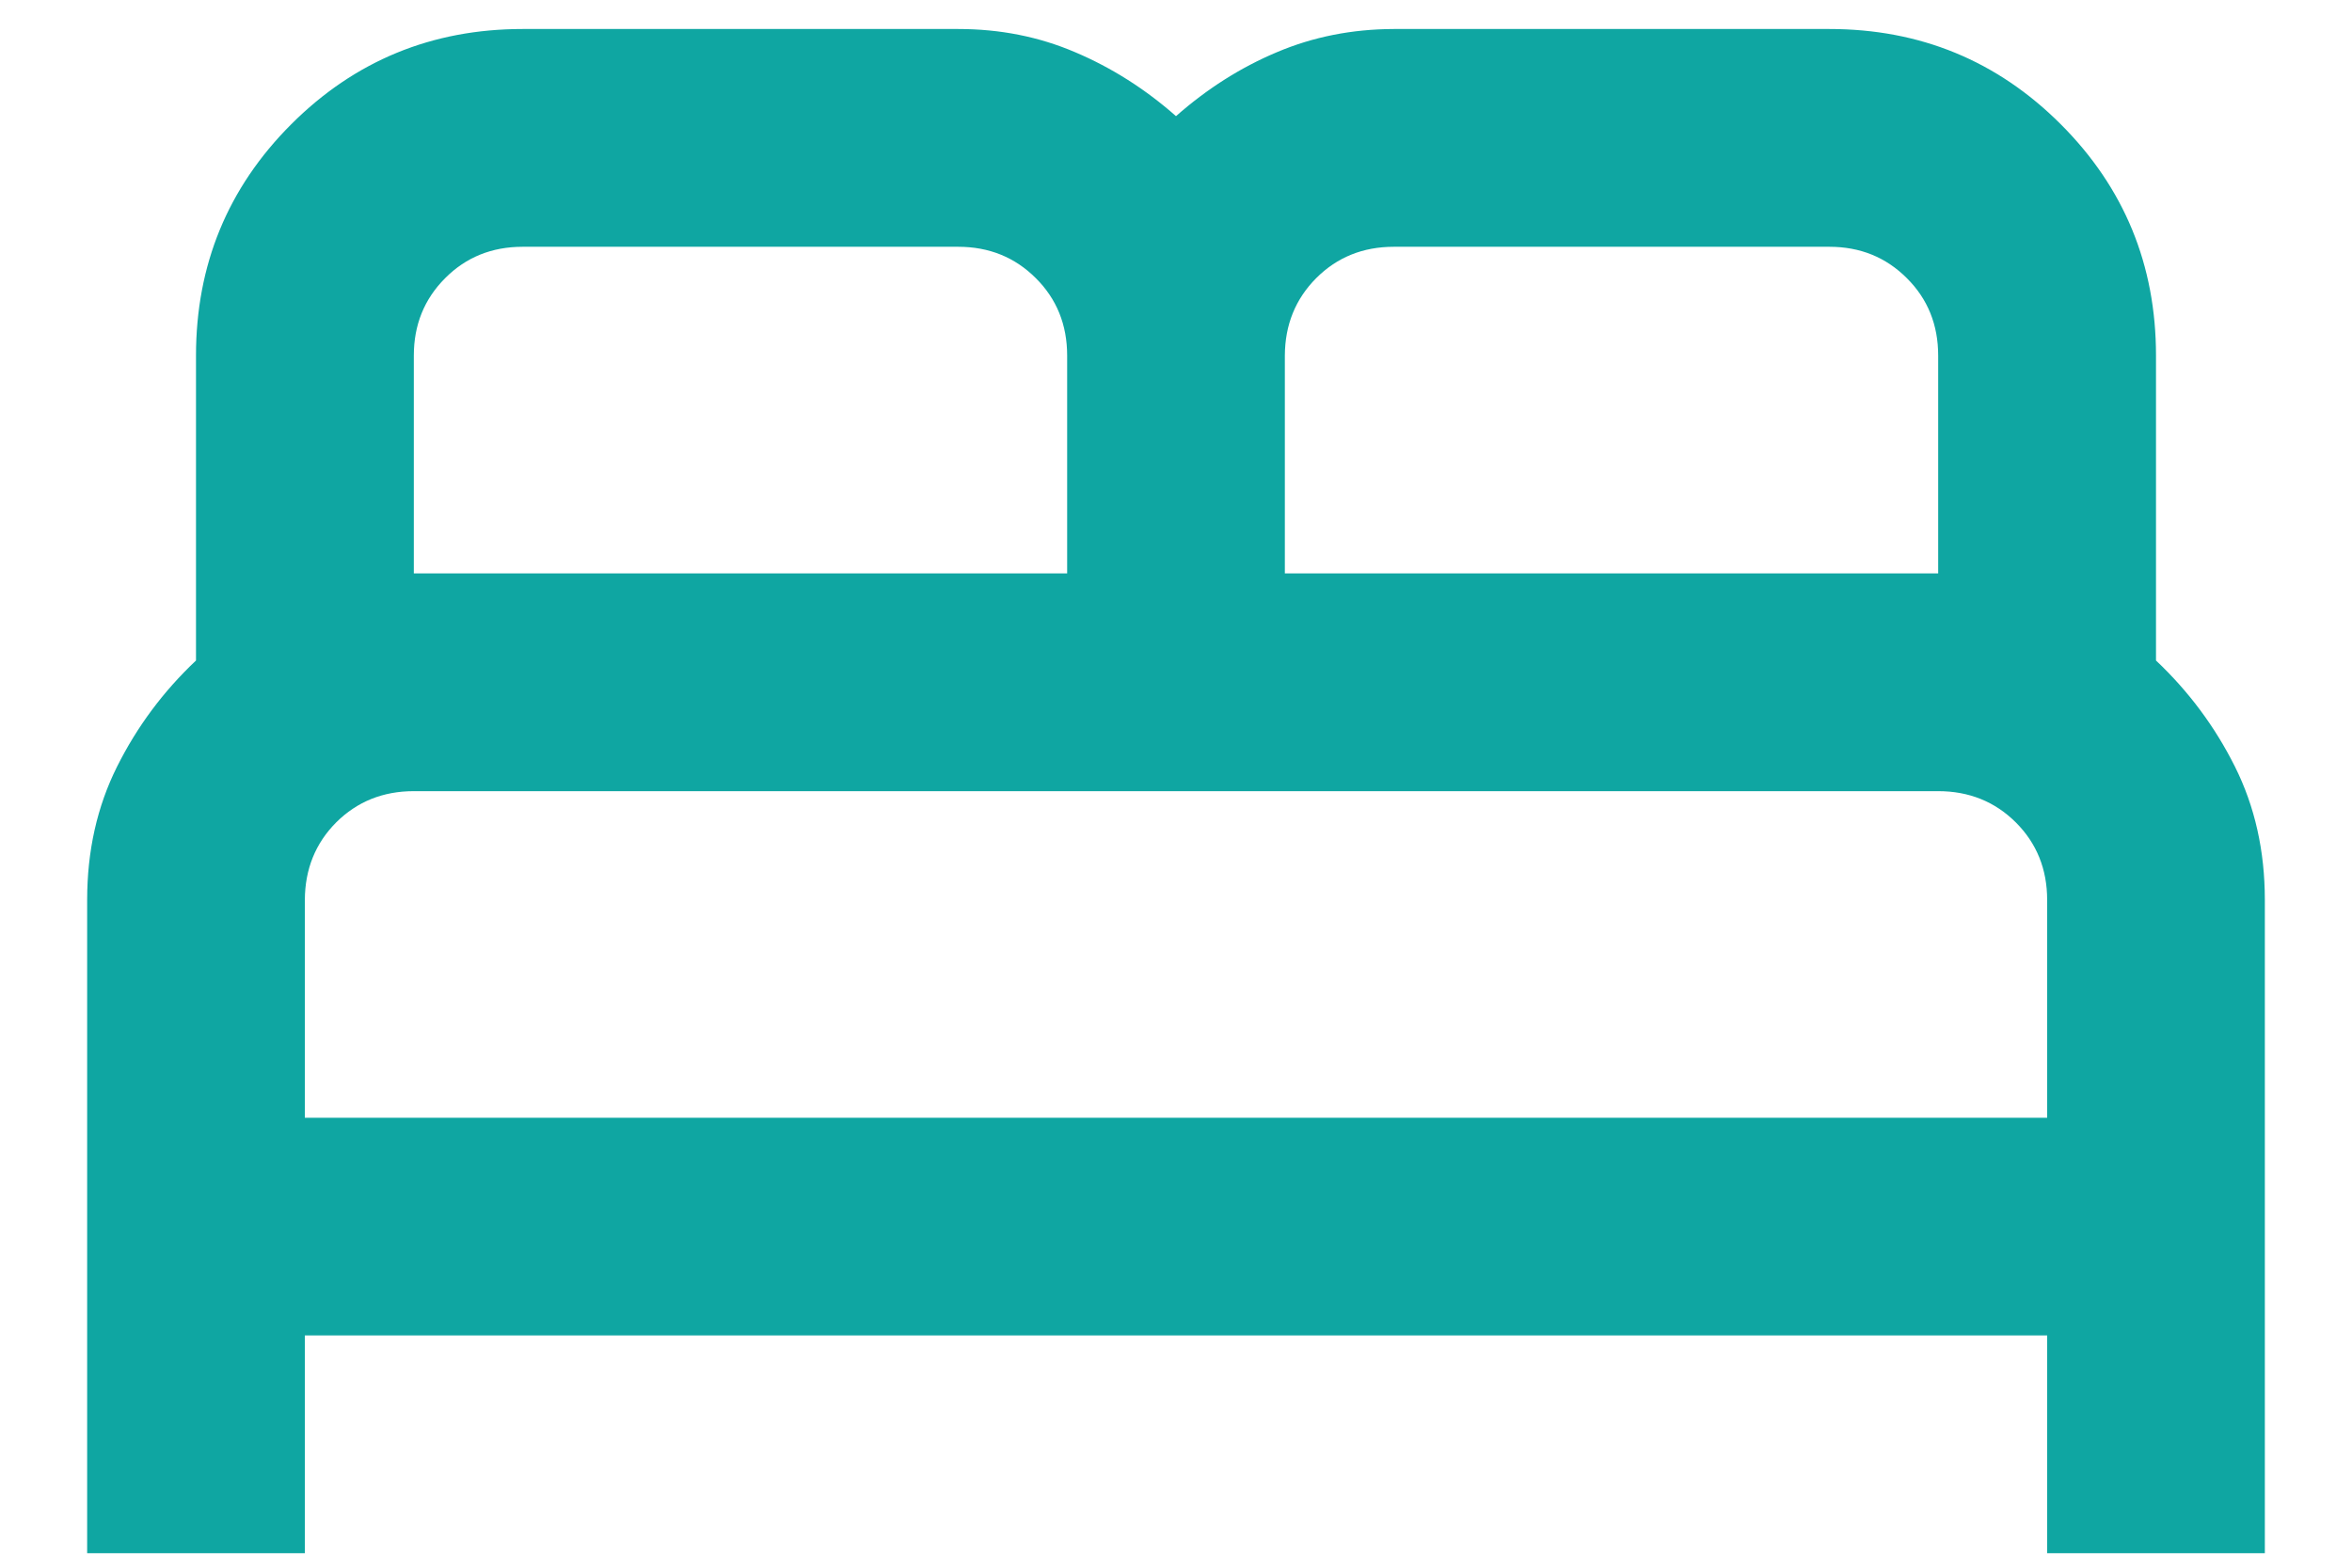 <svg width="18" height="12" viewBox="0 0 18 12" fill="none" xmlns="http://www.w3.org/2000/svg">
<path d="M0.667 11.889V6.889C0.667 6.514 0.743 6.174 0.896 5.868C1.049 5.562 1.25 5.292 1.5 5.056V2.722C1.5 2.028 1.743 1.437 2.229 0.951C2.715 0.465 3.306 0.222 4 0.222H7.333C7.653 0.222 7.951 0.281 8.229 0.4C8.507 0.518 8.764 0.681 9 0.889C9.236 0.681 9.493 0.517 9.771 0.4C10.049 0.282 10.347 0.223 10.667 0.222H14C14.694 0.222 15.285 0.465 15.771 0.951C16.257 1.437 16.5 2.028 16.5 2.722V5.056C16.75 5.292 16.951 5.562 17.104 5.868C17.257 6.174 17.333 6.514 17.333 6.889V11.889H15.667V10.222H2.333V11.889H0.667ZM9.833 4.389H14.833V2.722C14.833 2.486 14.753 2.288 14.593 2.129C14.433 1.969 14.236 1.889 14 1.889H10.667C10.431 1.889 10.233 1.969 10.073 2.129C9.914 2.289 9.834 2.487 9.833 2.722V4.389ZM3.167 4.389H8.167V2.722C8.167 2.486 8.087 2.288 7.927 2.129C7.767 1.969 7.569 1.889 7.333 1.889H4C3.764 1.889 3.566 1.969 3.407 2.129C3.247 2.289 3.167 2.487 3.167 2.722V4.389ZM2.333 8.556H15.667V6.889C15.667 6.653 15.587 6.455 15.427 6.295C15.267 6.136 15.069 6.056 14.833 6.056H3.167C2.931 6.056 2.733 6.136 2.573 6.295C2.414 6.455 2.334 6.653 2.333 6.889V8.556Z" fill="#0FA6A2"/>
</svg>
